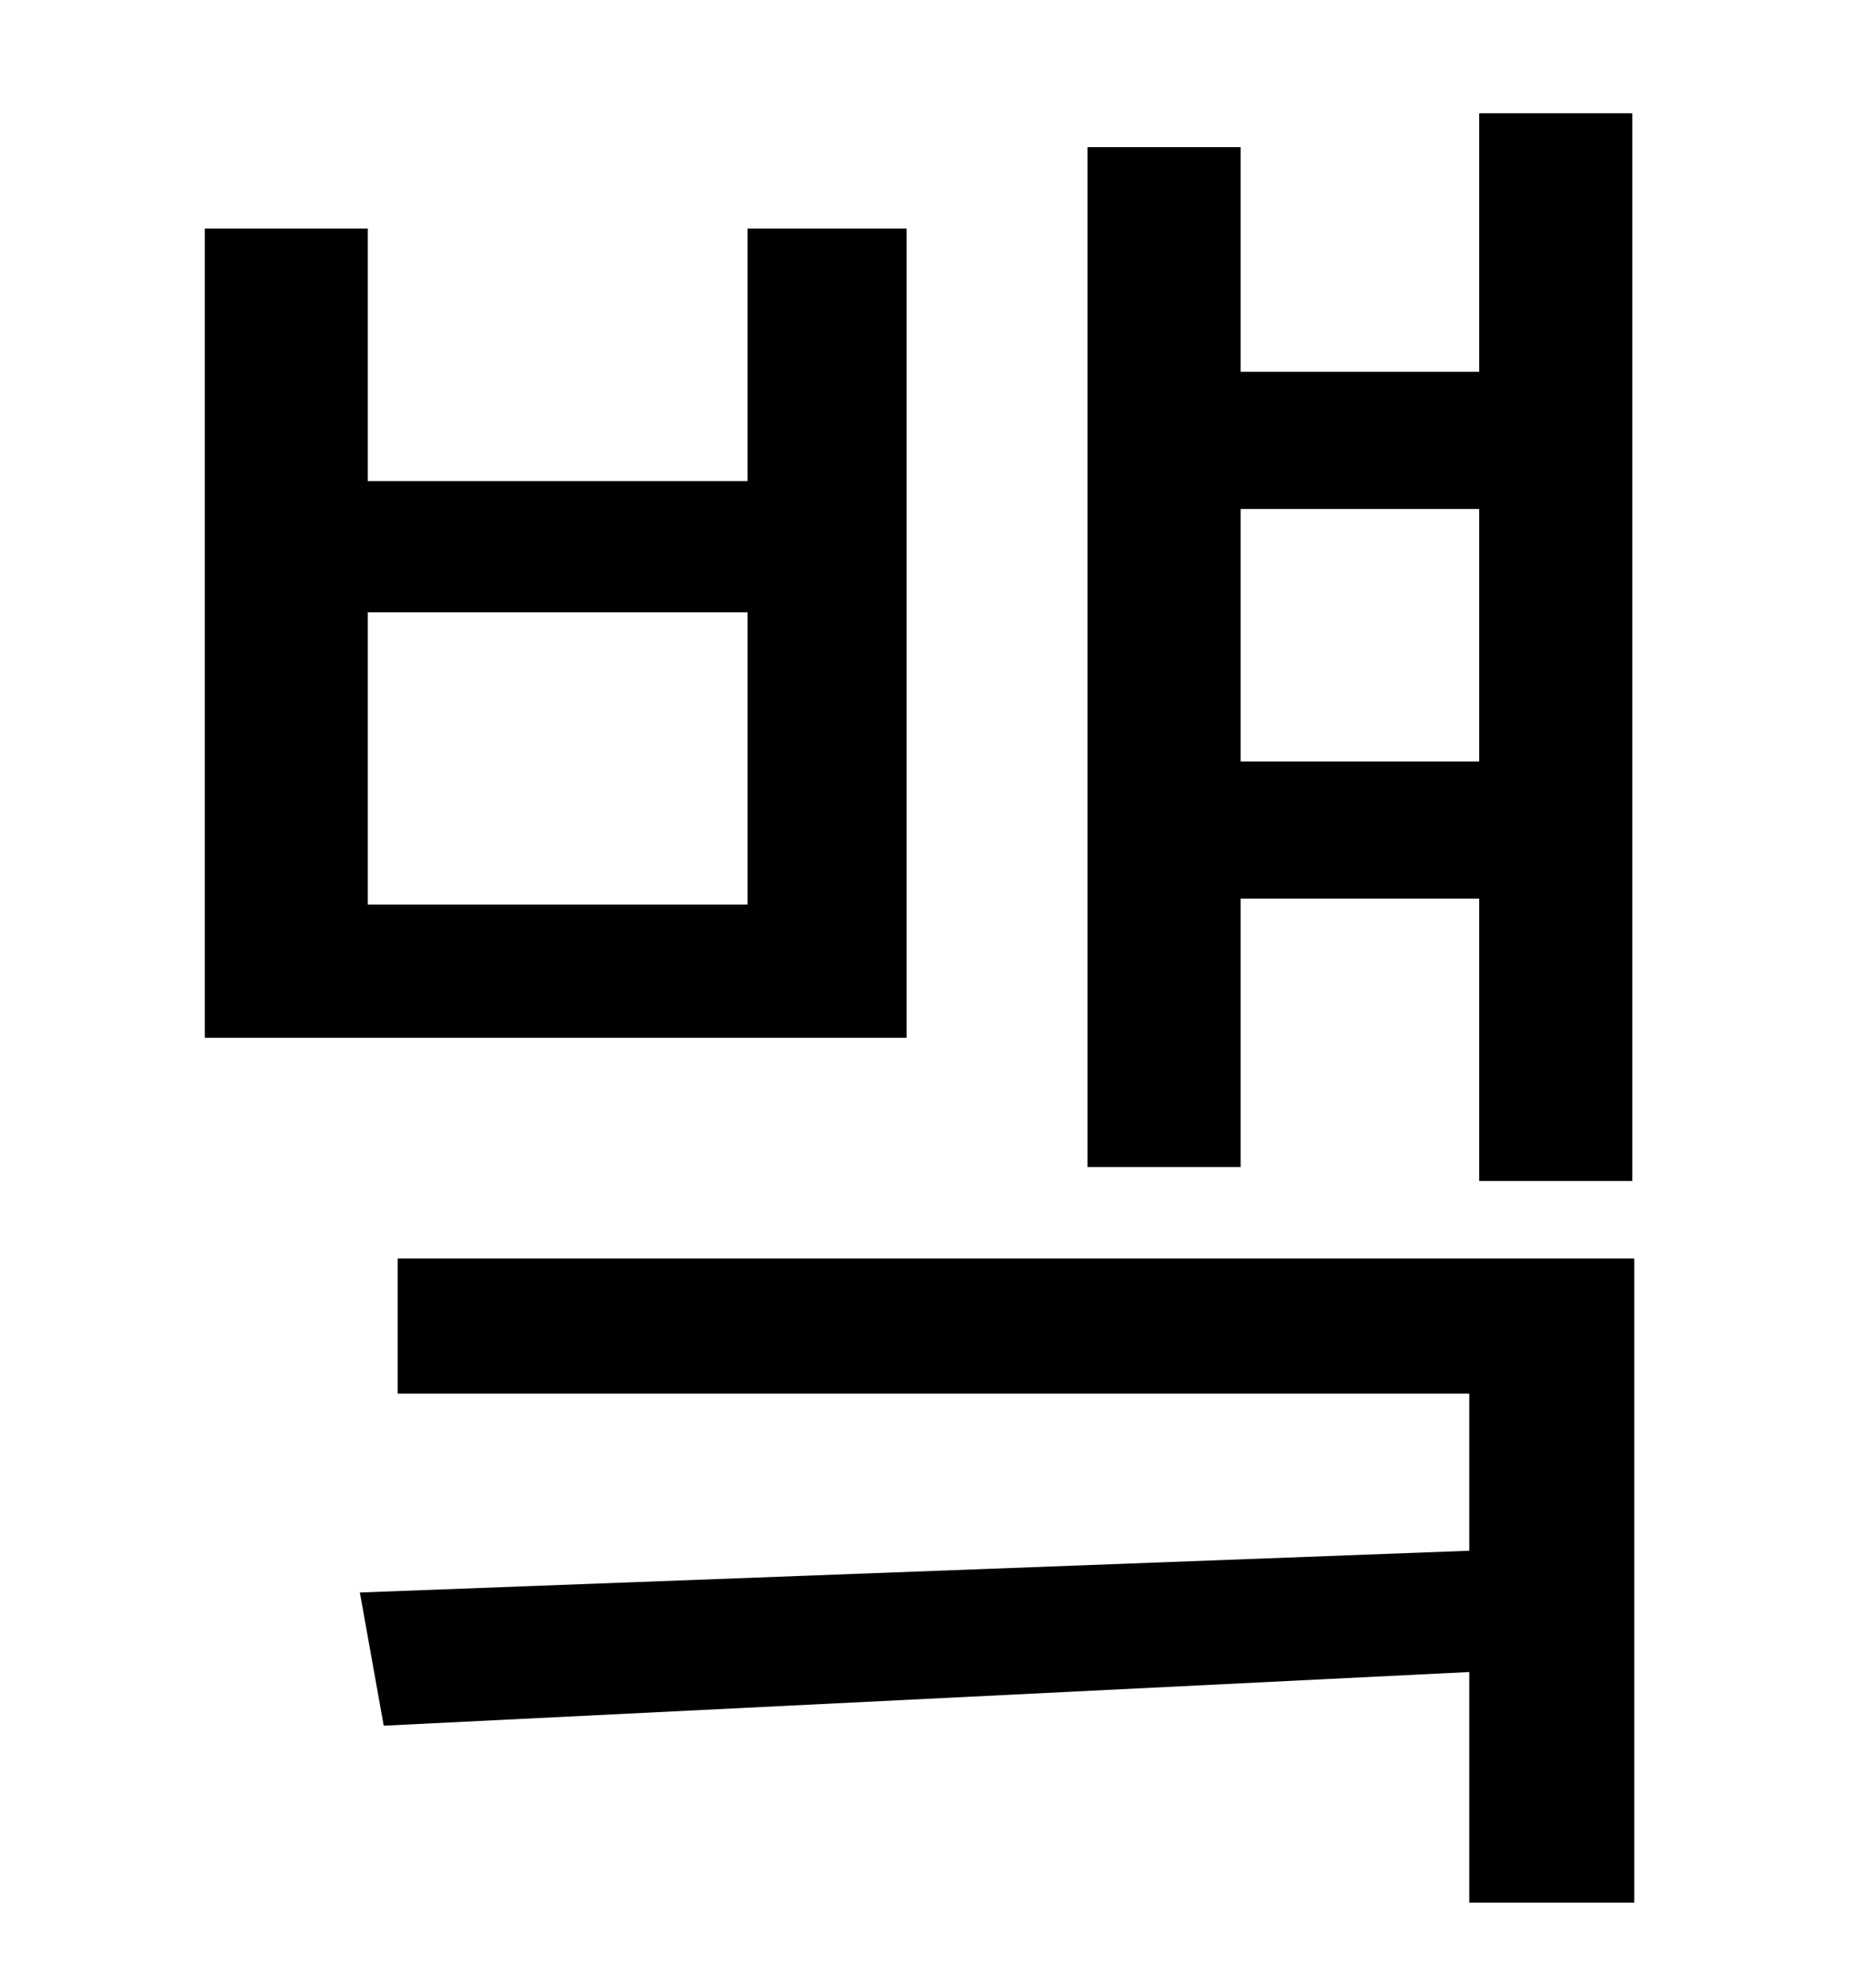 <?xml version="1.0" standalone="no"?>
<!DOCTYPE svg PUBLIC "-//W3C//DTD SVG 1.1//EN" "http://www.w3.org/Graphics/SVG/1.1/DTD/svg11.dtd" >
<svg xmlns="http://www.w3.org/2000/svg" xmlns:xlink="http://www.w3.org/1999/xlink" version="1.1" viewBox="-10 0 930 1000">
   <path fill="currentColor"
d="M734 256h-120v127h120v-127zM614 452v135h-77v-513h77v113h120v-130h77v537h-77v-142h-120zM366 455v-147h-191v147h191zM446 115v407h-353v-407h82v127h191v-127h80zM190 633h622v324h-83v-116l-546 27l-12 -67l558 -21v-79h-539v-68z" />
</svg>
